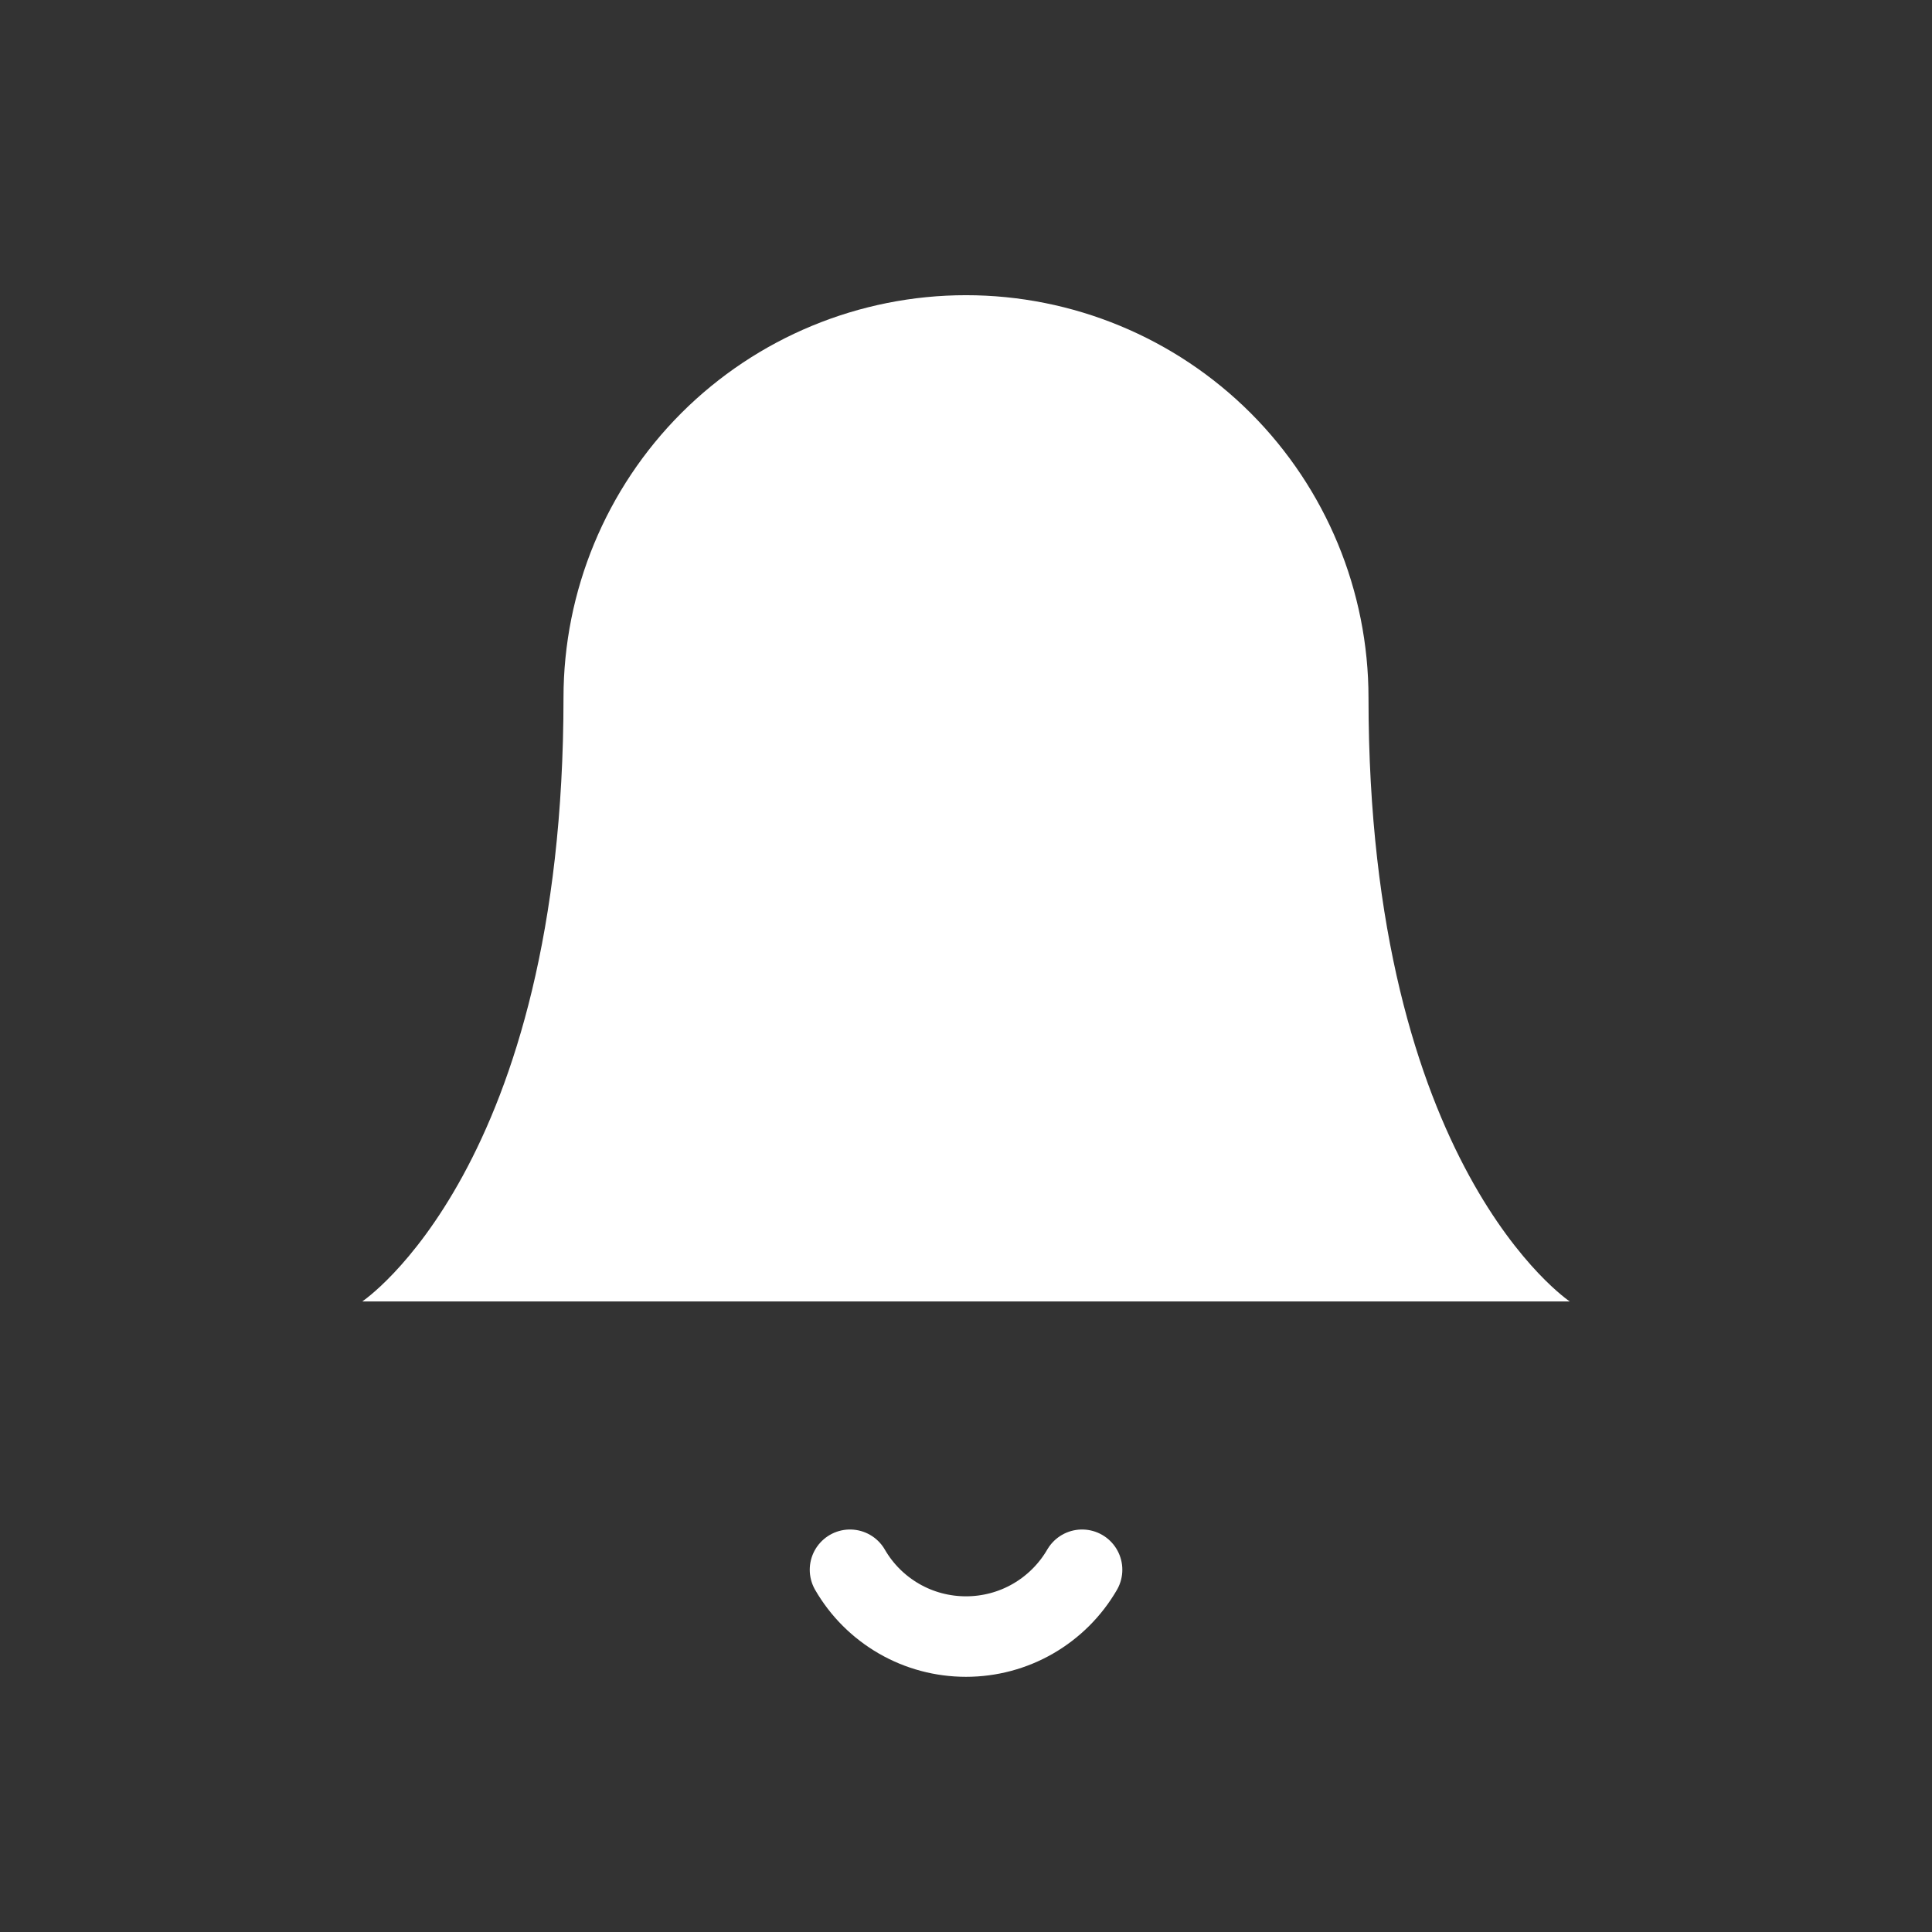 <svg width="24" height="24" viewBox="0 0 24 24" fill="none" xmlns="http://www.w3.org/2000/svg">
<rect x="0" y="0" width="24" height="24" fill="#333333" stroke="none"/>
<g id="Property 1=Notification, Property 2=ON">
<g id="Group 1000009333">
<path id="Vector" d="M17 8.667C17 7.341 16.473 6.069 15.536 5.131C14.598 4.194 13.326 3.667 12 3.667C10.674 3.667 9.402 4.194 8.464 5.131C7.527 6.069 7 7.341 7 8.667C7 14.5 4.5 16.167 4.5 16.167H19.5C19.5 16.167 17 14.5 17 8.667Z" fill="white"/>
<path id="Vector_2" d="M13.442 19.5C13.295 19.753 13.085 19.962 12.832 20.108C12.579 20.254 12.292 20.33 12 20.33C11.708 20.33 11.421 20.254 11.168 20.108C10.915 19.962 10.705 19.753 10.559 19.5" stroke="white" stroke-linecap="round" stroke-linejoin="round"/>
</g>
</g>
</svg>
